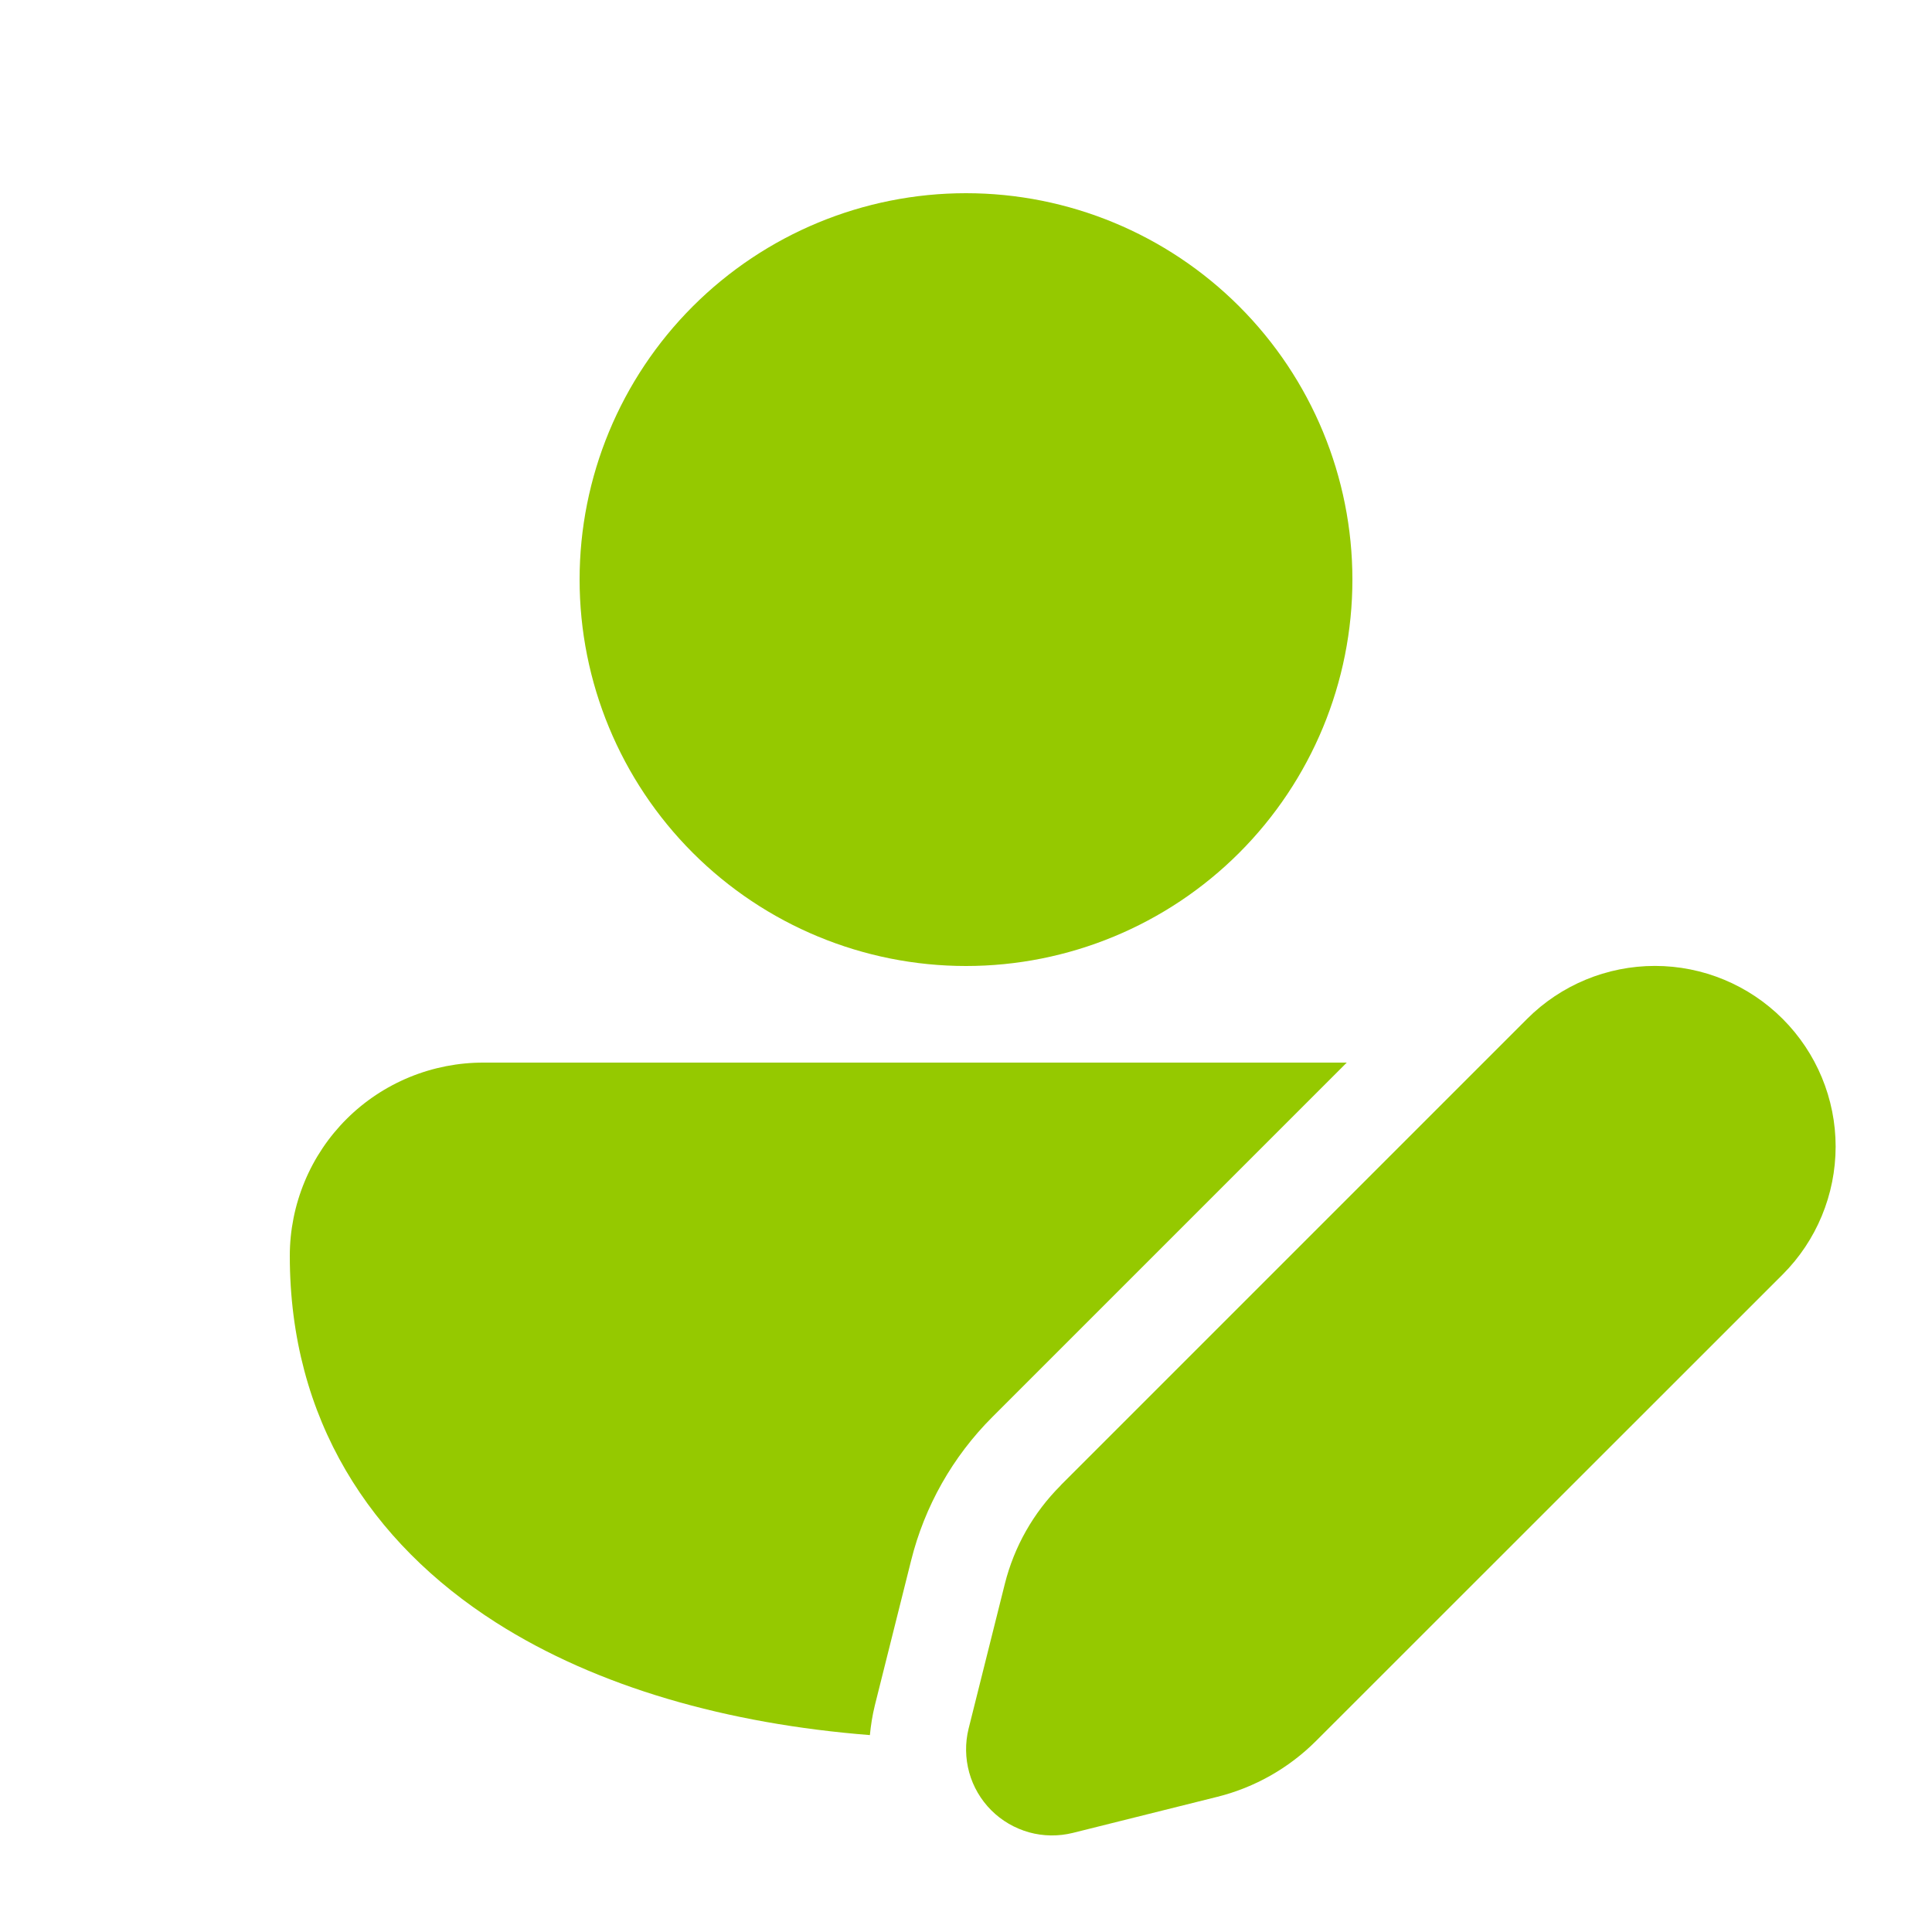 <svg width="24" height="24" viewBox="0 0 24 24" fill="none" xmlns="http://www.w3.org/2000/svg">
<g id="fluent:person-edit-20-filled">
<path id="Vector" d="M12 2.4C10.727 2.4 9.506 2.906 8.606 3.806C7.706 4.706 7.2 5.927 7.2 7.2C7.2 8.473 7.706 9.694 8.606 10.594C9.506 11.494 10.727 12 12 12C13.273 12 14.494 11.494 15.394 10.594C16.294 9.694 16.8 8.473 16.8 7.2C16.8 5.927 16.294 4.706 15.394 3.806C14.494 2.906 13.273 2.4 12 2.4ZM6.011 13.2C5.695 13.199 5.382 13.26 5.089 13.38C4.797 13.5 4.531 13.676 4.307 13.899C4.083 14.122 3.905 14.387 3.784 14.679C3.663 14.971 3.6 15.284 3.6 15.6C3.6 17.629 4.6 19.159 6.162 20.156C7.422 20.959 9.04 21.415 10.806 21.554C10.818 21.432 10.837 21.308 10.868 21.183L11.318 19.386C11.486 18.711 11.835 18.095 12.326 17.604L16.73 13.2H6.012H6.011ZM13.175 18.452L18.971 12.656C19.392 12.235 19.963 11.999 20.558 11.999C21.154 11.999 21.724 12.236 22.145 12.657C22.566 13.078 22.803 13.649 22.803 14.244C22.802 14.84 22.566 15.411 22.145 15.832L16.349 21.626C16.011 21.964 15.588 22.204 15.125 22.32L13.327 22.769C13.148 22.813 12.961 22.811 12.784 22.762C12.606 22.712 12.444 22.618 12.314 22.488C12.184 22.358 12.089 22.196 12.04 22.019C11.991 21.841 11.988 21.654 12.032 21.475L12.482 19.677C12.598 19.214 12.837 18.791 13.176 18.453L13.175 18.452Z" fill="#95C900"/>
</g>
</svg>
